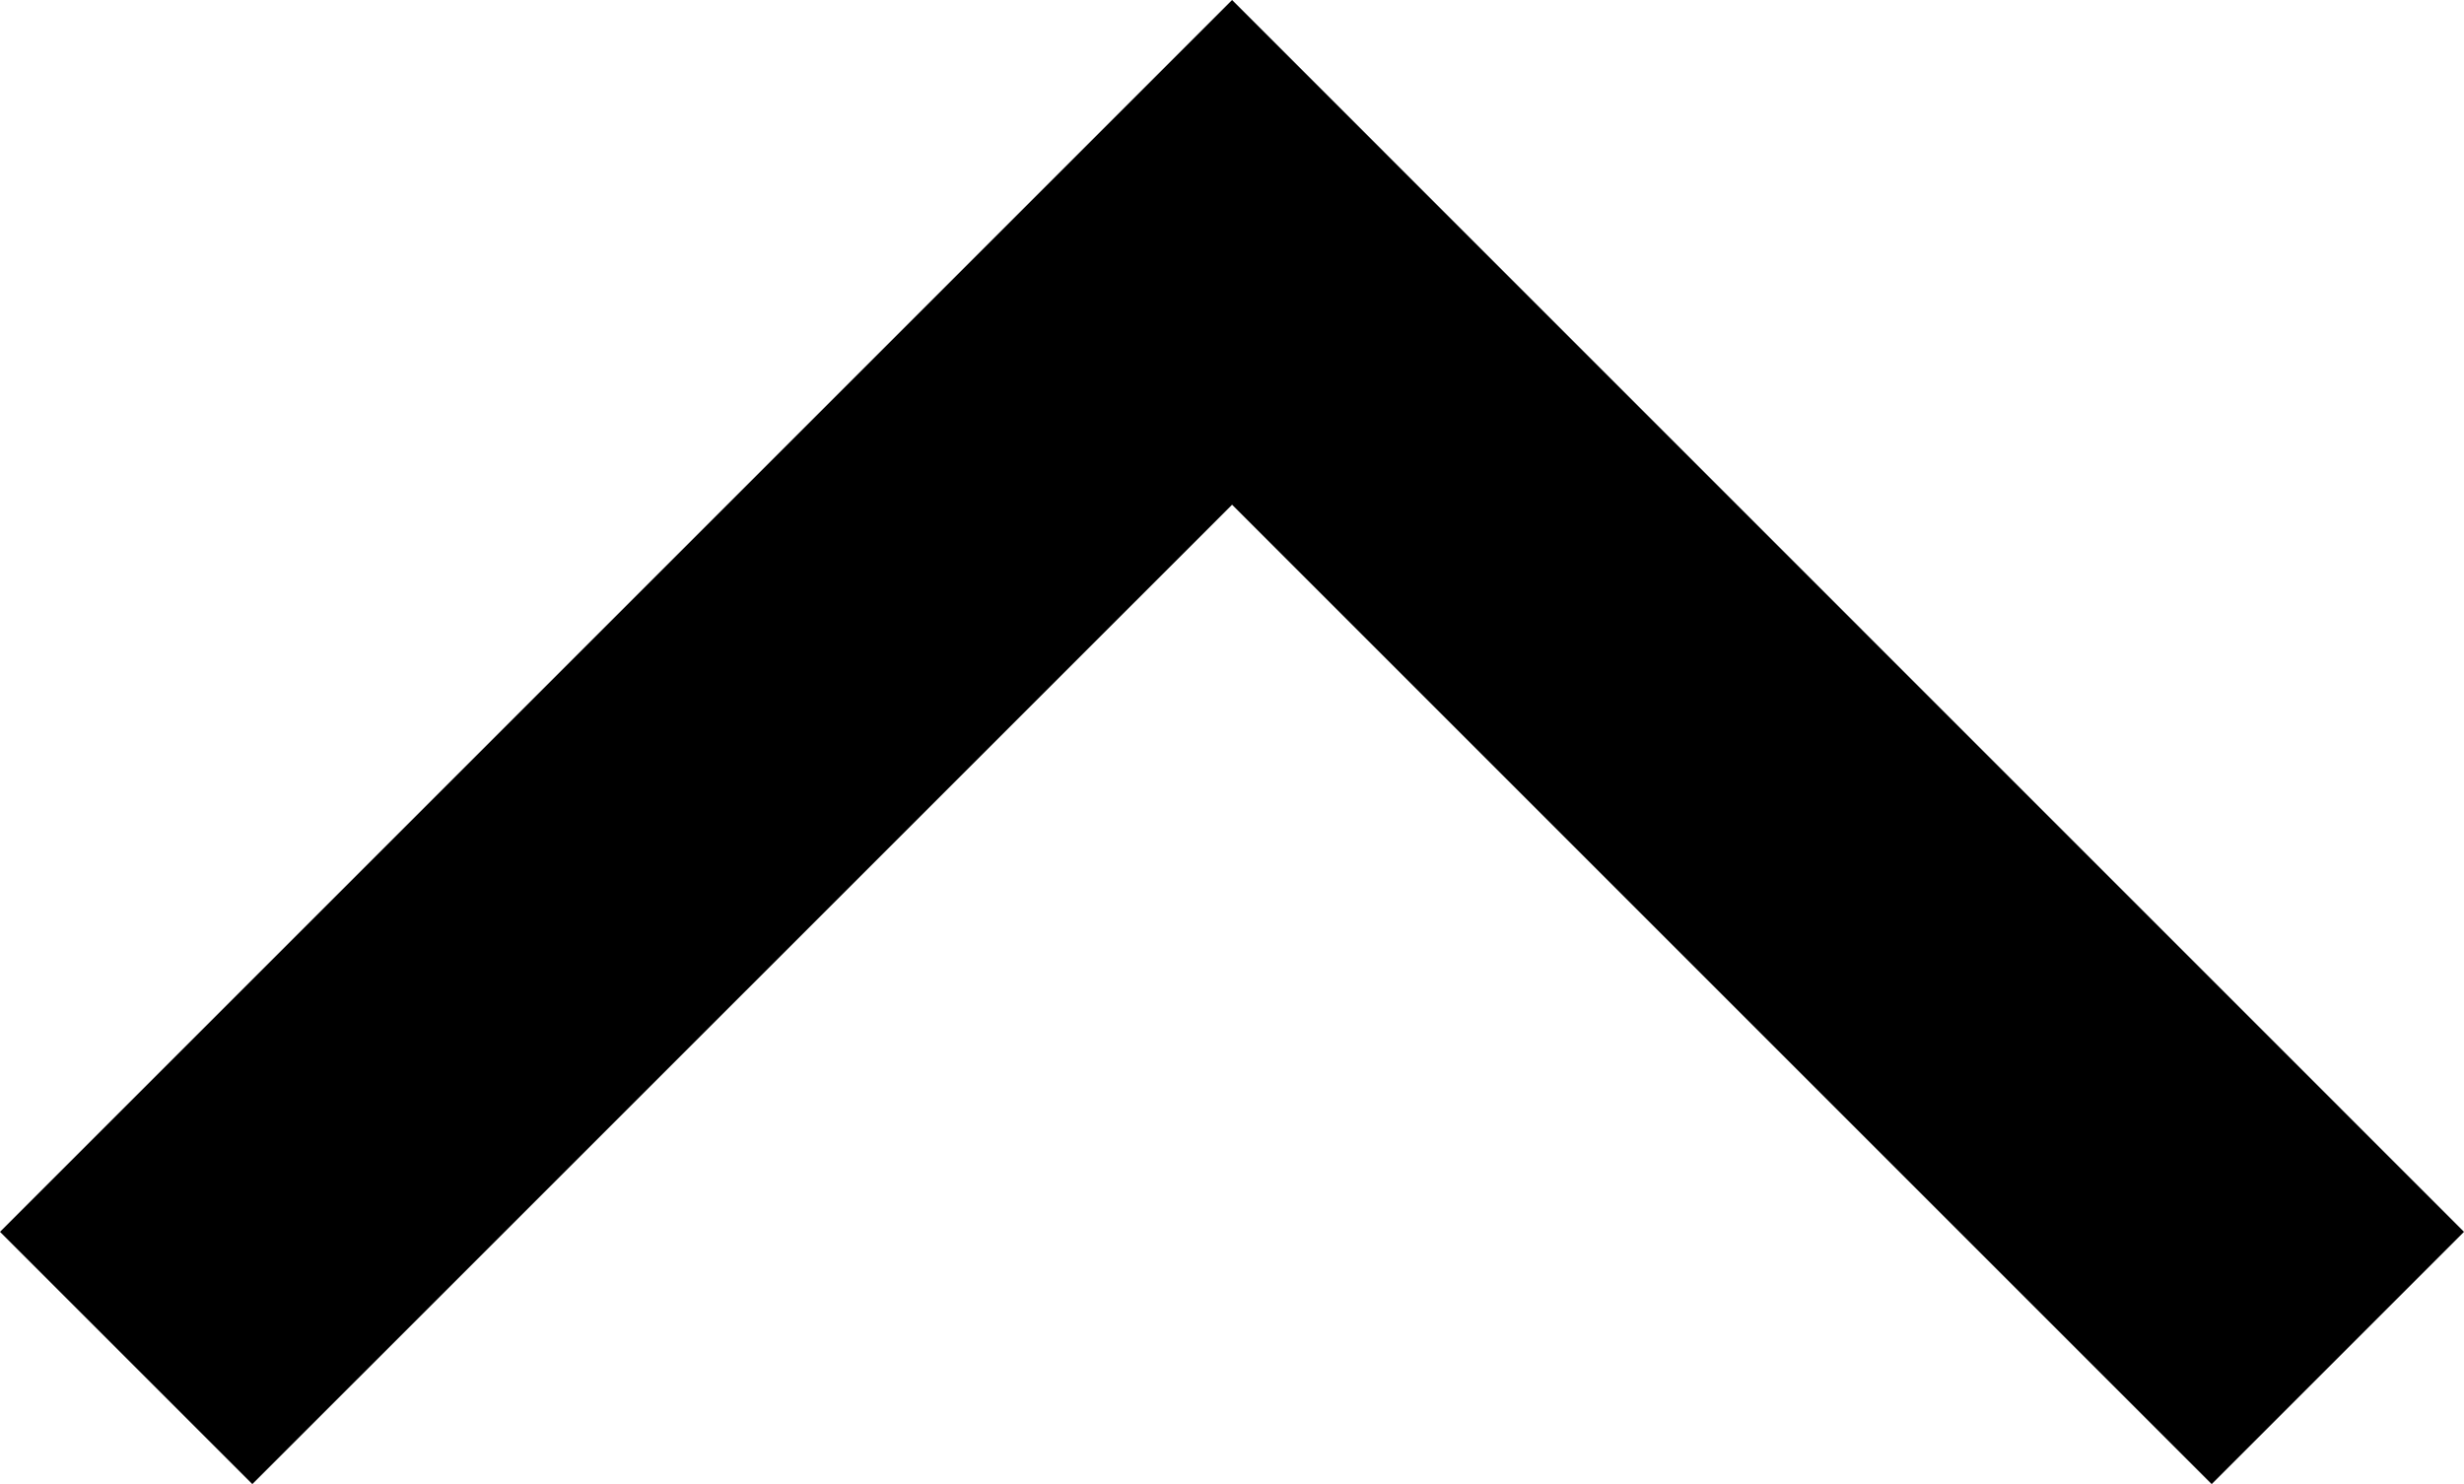 <svg id="Layer_1" data-name="Layer 1" xmlns="http://www.w3.org/2000/svg" viewBox="0 0 147.55 88.89"><defs><style>.cls-1{fill-rule:evenodd;}</style></defs><title>arrow-up</title><polygon class="cls-1" points="0 73.78 15.11 88.89 73.78 30.23 132.44 88.89 147.55 73.78 73.78 0 0 73.78"/></svg>